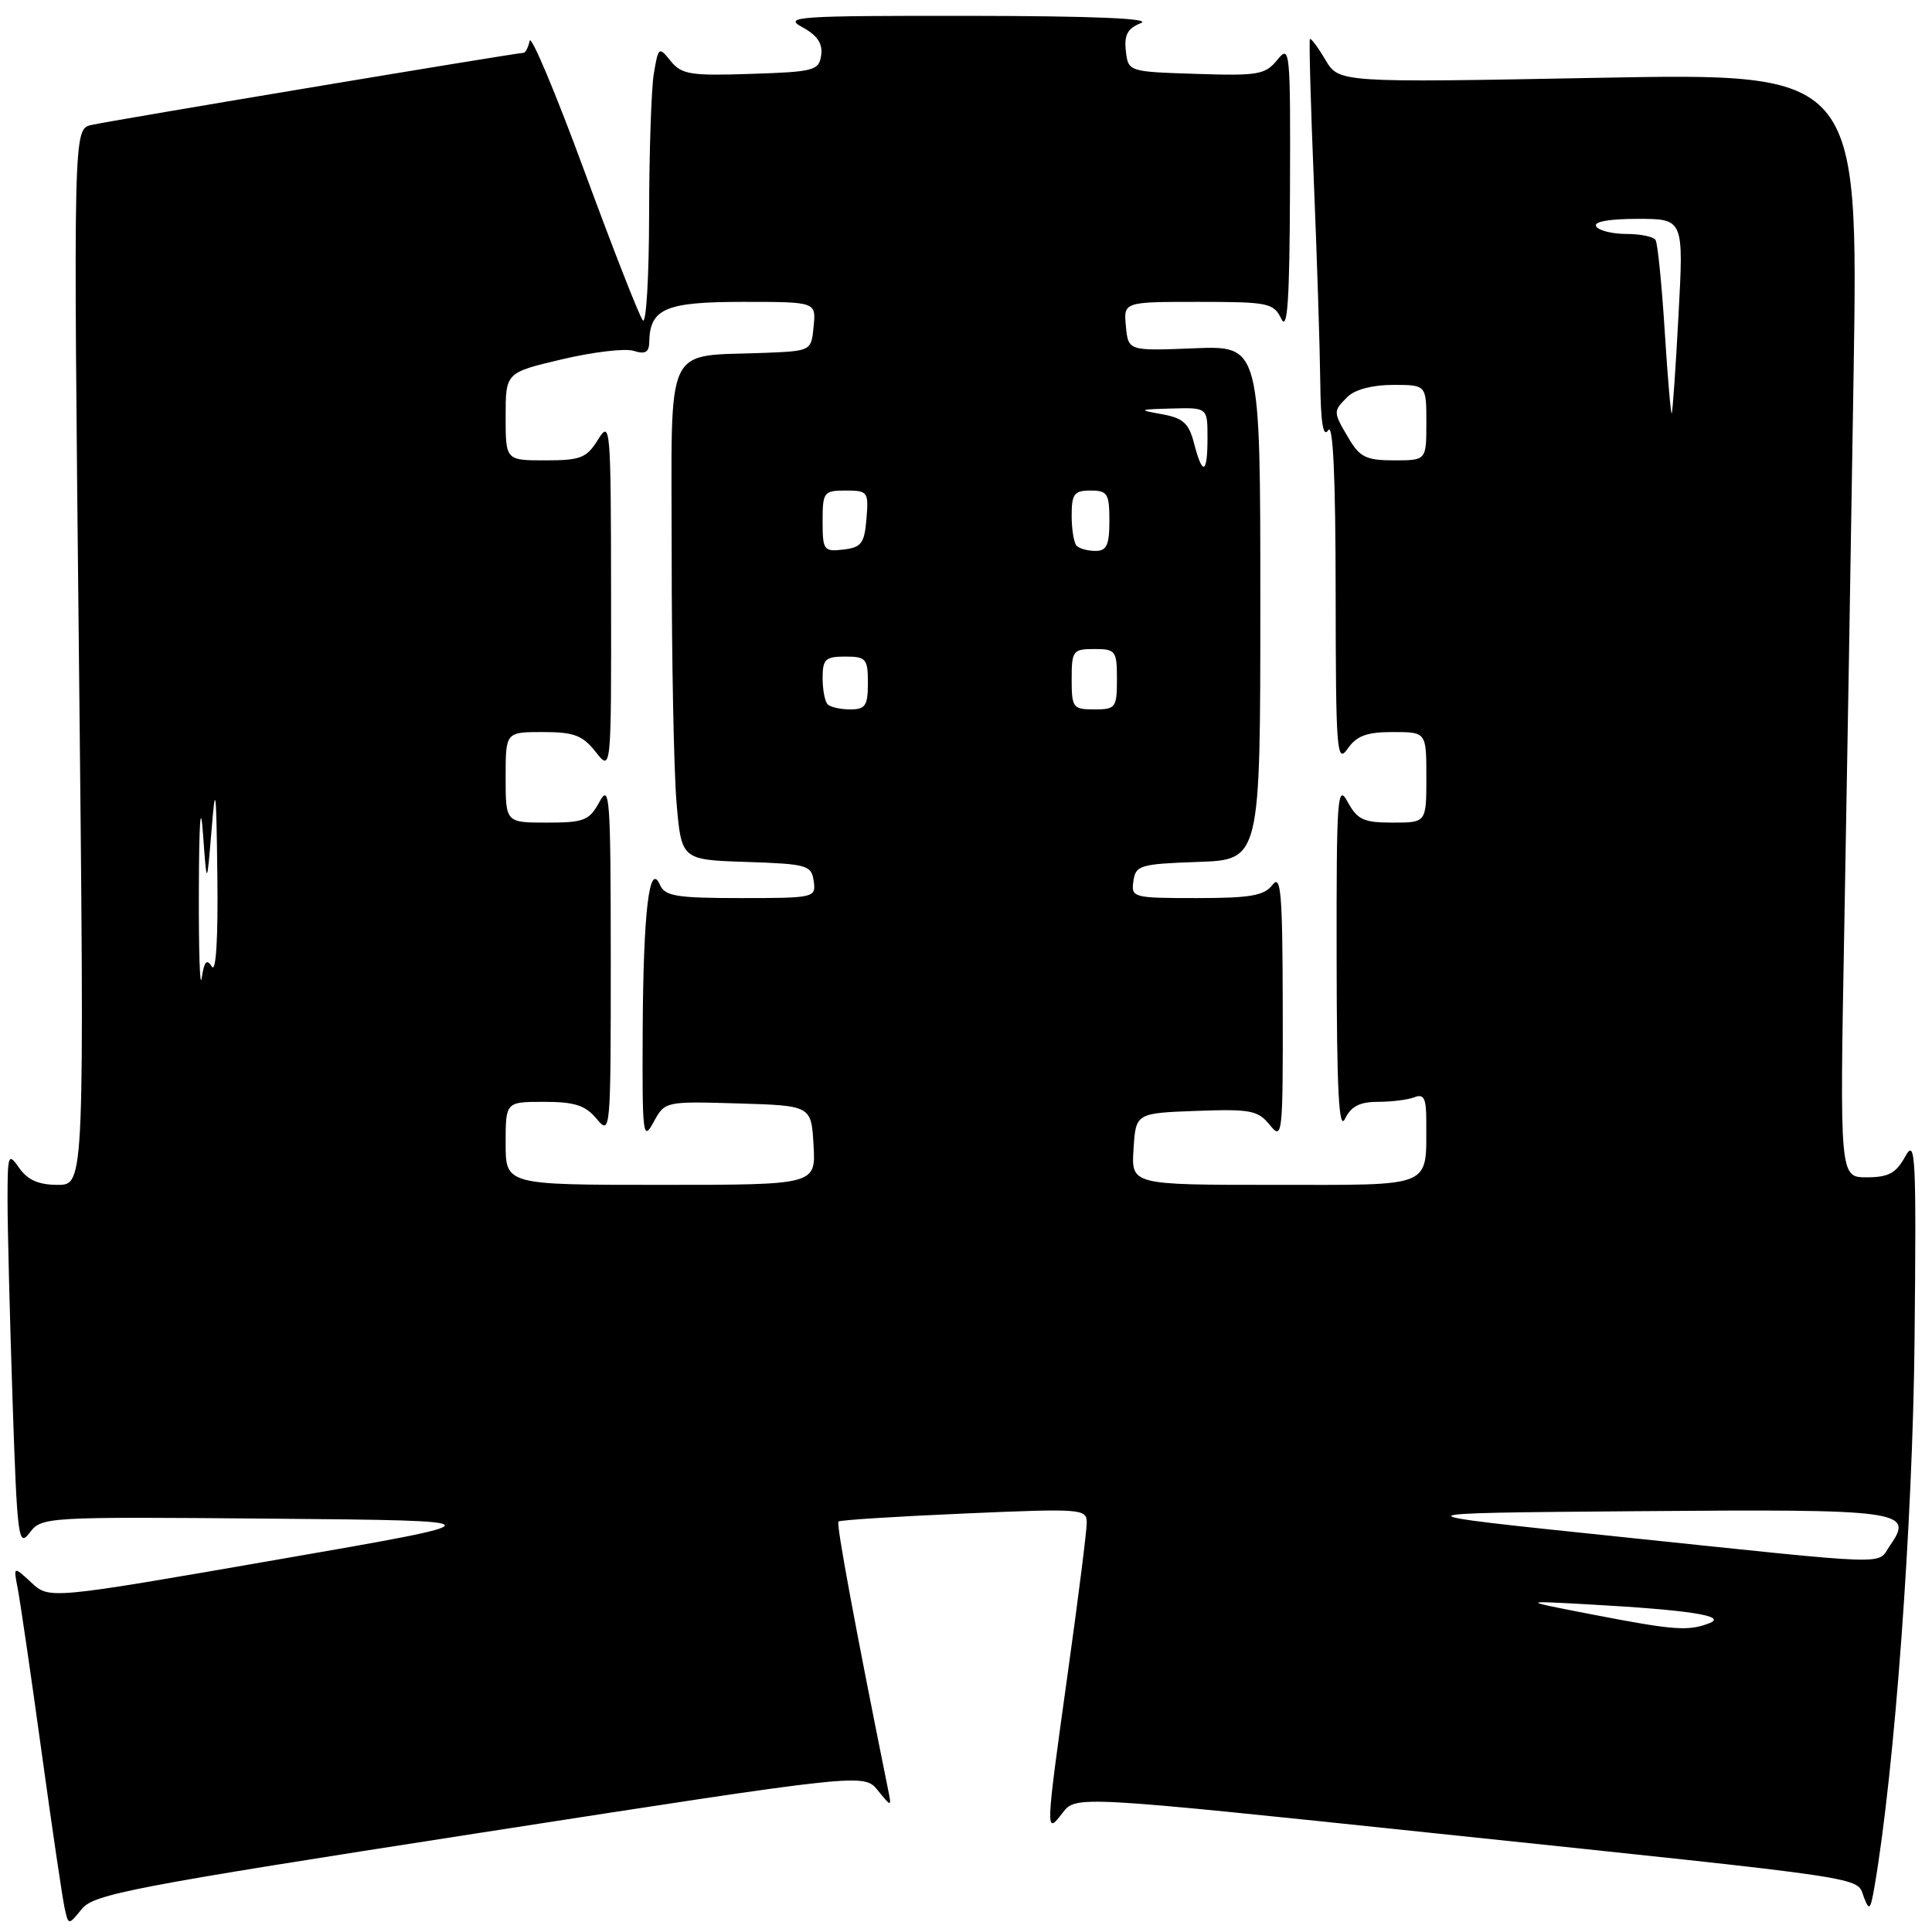 <?xml version="1.0" encoding="UTF-8" standalone="no"?>
<!DOCTYPE svg PUBLIC "-//W3C//DTD SVG 1.1//EN" "http://www.w3.org/Graphics/SVG/1.1/DTD/svg11.dtd" >
<svg xmlns="http://www.w3.org/2000/svg" xmlns:xlink="http://www.w3.org/1999/xlink" version="1.1" viewBox="0 0 256 256">
 <g >
 <path fill="currentColor"
d=" M 63.54 242.87 C 114.47 234.97 114.47 234.97 116.31 237.23 C 118.16 239.50 118.16 239.50 117.65 237.00 C 113.33 215.64 110.78 201.89 111.10 201.61 C 111.32 201.41 118.81 200.94 127.75 200.55 C 143.34 199.87 144.00 199.92 144.00 201.76 C 144.00 202.82 142.88 211.74 141.50 221.59 C 138.51 243.04 138.50 243.21 140.80 240.21 C 142.57 237.92 142.57 237.92 190.53 242.96 C 248.84 249.08 245.93 248.65 246.96 251.35 C 247.68 253.26 247.84 253.11 248.38 250.00 C 251.06 234.41 253.45 201.82 253.69 177.50 C 253.93 152.96 253.82 150.75 252.45 153.25 C 251.23 155.46 250.23 156.00 247.35 156.00 C 243.77 156.00 243.77 156.00 244.38 122.75 C 244.71 104.46 245.27 71.54 245.61 49.59 C 246.24 9.67 246.24 9.67 211.82 10.31 C 177.41 10.96 177.41 10.96 175.61 7.91 C 174.62 6.23 173.70 5.01 173.57 5.18 C 173.44 5.36 173.67 13.82 174.09 24.00 C 174.51 34.17 174.89 46.10 174.94 50.50 C 175.00 56.06 175.33 58.04 176.00 57.00 C 176.64 56.01 176.97 63.27 176.98 78.47 C 177.00 99.55 177.13 101.26 178.56 99.22 C 179.77 97.49 181.10 97.00 184.56 97.00 C 189.00 97.00 189.00 97.00 189.00 103.00 C 189.00 109.00 189.00 109.00 184.53 109.00 C 180.69 109.00 179.86 108.62 178.57 106.25 C 177.21 103.75 177.08 105.61 177.11 127.00 C 177.13 144.63 177.41 149.94 178.22 148.25 C 179.02 146.60 180.17 146.00 182.57 146.00 C 184.37 146.00 186.55 145.73 187.42 145.39 C 188.69 144.90 189.00 145.53 188.99 148.64 C 188.95 157.51 190.20 157.00 168.83 157.00 C 149.89 157.00 149.89 157.00 150.20 152.25 C 150.50 147.50 150.50 147.50 158.50 147.20 C 165.69 146.94 166.68 147.12 168.25 149.06 C 169.93 151.14 170.00 150.52 169.97 133.36 C 169.94 118.29 169.73 115.77 168.61 117.25 C 167.52 118.68 165.69 119.00 158.57 119.00 C 150.11 119.00 149.87 118.94 150.18 116.75 C 150.48 114.65 151.06 114.48 158.75 114.21 C 167.00 113.92 167.00 113.92 167.00 79.86 C 167.00 45.80 167.00 45.80 158.25 46.15 C 149.50 46.50 149.50 46.50 149.19 43.25 C 148.87 40.00 148.87 40.00 158.78 40.00 C 168.07 40.00 168.76 40.14 169.78 42.25 C 170.60 43.96 170.88 39.81 170.93 25.14 C 171.00 6.55 170.93 5.86 169.25 7.93 C 167.66 9.90 166.70 10.06 158.50 9.79 C 149.50 9.50 149.50 9.50 149.18 6.74 C 148.94 4.63 149.41 3.77 151.18 3.06 C 152.70 2.45 144.92 2.12 128.50 2.10 C 105.55 2.08 103.73 2.20 106.31 3.60 C 108.30 4.68 109.03 5.77 108.81 7.31 C 108.52 9.35 107.89 9.52 99.50 9.79 C 91.50 10.06 90.32 9.87 88.87 8.09 C 87.30 6.14 87.23 6.19 86.63 9.79 C 86.30 11.83 86.02 20.23 86.01 28.45 C 86.00 36.67 85.63 42.97 85.18 42.45 C 84.73 41.93 81.24 33.02 77.43 22.66 C 73.62 12.30 70.35 4.53 70.18 5.41 C 70.00 6.28 69.63 7.00 69.36 7.00 C 68.45 7.00 14.53 16.00 12.11 16.56 C 9.72 17.11 9.72 17.11 10.46 87.05 C 11.20 157.00 11.20 157.00 7.65 157.00 C 5.13 157.00 3.67 156.36 2.56 154.78 C 1.08 152.67 1.00 152.89 1.00 159.12 C 1.00 162.73 1.30 174.58 1.66 185.45 C 2.28 203.89 2.43 205.08 3.93 203.10 C 5.51 201.00 5.95 200.97 36.02 201.23 C 66.50 201.50 66.50 201.50 36.52 206.70 C 6.53 211.91 6.53 211.91 4.15 209.70 C 1.77 207.50 1.77 207.50 2.35 210.50 C 2.67 212.15 4.09 221.82 5.49 232.00 C 6.89 242.18 8.28 251.54 8.56 252.82 C 9.07 255.13 9.07 255.13 10.84 252.95 C 12.43 250.98 17.56 250.00 63.54 242.87 Z  M 211.00 213.93 C 201.50 212.09 201.50 212.09 210.50 212.59 C 223.85 213.33 228.95 214.12 226.50 215.08 C 223.72 216.16 221.84 216.03 211.00 213.93 Z  M 214.50 203.62 C 184.50 200.50 184.50 200.50 216.95 200.24 C 252.10 199.95 253.67 200.16 250.44 204.78 C 248.60 207.41 251.80 207.51 214.50 203.62 Z  M 67.00 151.50 C 67.00 146.00 67.00 146.00 72.09 146.00 C 76.15 146.00 77.56 146.46 79.06 148.25 C 80.90 150.46 80.93 150.12 80.93 127.00 C 80.92 105.60 80.79 103.75 79.43 106.25 C 78.08 108.73 77.40 109.00 72.47 109.00 C 67.00 109.00 67.00 109.00 67.00 103.00 C 67.00 97.00 67.00 97.00 71.93 97.00 C 76.06 97.00 77.19 97.43 78.93 99.63 C 81.00 102.27 81.00 102.27 80.97 78.88 C 80.95 56.43 80.88 55.61 79.24 58.25 C 77.73 60.69 76.94 61.00 72.27 61.00 C 67.00 61.00 67.00 61.00 67.00 55.18 C 67.00 49.37 67.00 49.37 74.47 47.61 C 78.57 46.64 82.85 46.13 83.97 46.49 C 85.50 46.98 86.01 46.68 86.03 45.32 C 86.11 40.89 88.18 40.00 98.42 40.00 C 108.13 40.00 108.13 40.00 107.81 43.25 C 107.50 46.49 107.48 46.50 101.50 46.75 C 87.79 47.31 89.00 44.74 89.00 73.39 C 89.00 87.31 89.29 102.12 89.64 106.31 C 90.29 113.93 90.29 113.93 98.89 114.21 C 106.96 114.48 107.52 114.64 107.82 116.75 C 108.13 118.95 107.94 119.00 98.18 119.00 C 89.65 119.00 88.10 118.75 87.45 117.25 C 86.04 114.03 85.24 120.77 85.16 136.50 C 85.09 150.42 85.19 151.30 86.59 148.71 C 88.10 145.93 88.10 145.93 97.80 146.21 C 107.50 146.50 107.50 146.50 107.80 151.75 C 108.10 157.00 108.10 157.00 87.55 157.00 C 67.00 157.00 67.00 157.00 67.00 151.50 Z  M 26.35 118.00 C 26.38 108.76 26.58 106.04 26.90 110.50 C 27.41 117.50 27.41 117.50 28.03 110.00 C 28.55 103.56 28.66 104.41 28.80 116.00 C 28.91 124.34 28.62 128.96 28.07 128.08 C 27.39 127.00 27.06 127.38 26.73 129.58 C 26.49 131.18 26.32 125.97 26.35 118.00 Z  M 109.67 93.33 C 109.30 92.97 109.00 91.39 109.00 89.83 C 109.00 87.35 109.37 87.00 112.00 87.00 C 114.76 87.00 115.00 87.28 115.00 90.50 C 115.00 93.50 114.67 94.00 112.67 94.00 C 111.38 94.00 110.03 93.70 109.67 93.33 Z  M 142.00 90.00 C 142.00 86.22 142.17 86.00 145.00 86.00 C 147.83 86.00 148.00 86.22 148.00 90.00 C 148.00 93.78 147.83 94.00 145.00 94.00 C 142.17 94.00 142.00 93.78 142.00 90.00 Z  M 109.00 69.07 C 109.00 65.20 109.15 65.00 112.06 65.00 C 114.99 65.00 115.11 65.17 114.81 68.75 C 114.54 72.01 114.14 72.54 111.75 72.82 C 109.15 73.12 109.00 72.91 109.00 69.07 Z  M 142.67 72.33 C 142.30 71.97 142.00 70.17 142.00 68.33 C 142.00 65.44 142.33 65.00 144.50 65.00 C 146.75 65.00 147.00 65.40 147.00 69.00 C 147.00 72.21 146.64 73.00 145.17 73.00 C 144.16 73.00 143.03 72.70 142.67 72.33 Z  M 158.22 58.75 C 157.53 56.07 156.77 55.39 153.94 54.88 C 150.75 54.31 150.84 54.25 155.25 54.13 C 160.00 54.00 160.00 54.00 160.00 58.00 C 160.00 62.84 159.35 63.12 158.22 58.75 Z  M 178.72 58.10 C 176.62 54.55 176.62 54.52 178.57 52.57 C 179.53 51.62 181.88 51.00 184.57 51.00 C 189.00 51.00 189.00 51.00 189.00 56.00 C 189.00 61.00 189.00 61.00 184.72 61.00 C 181.05 61.00 180.18 60.58 178.72 58.10 Z  M 220.58 43.82 C 220.19 37.65 219.65 32.24 219.37 31.80 C 219.10 31.36 217.36 31.00 215.50 31.00 C 213.64 31.00 211.84 30.55 211.50 30.00 C 211.11 29.38 213.17 29.00 216.99 29.00 C 223.10 29.00 223.10 29.00 222.41 41.75 C 222.04 48.76 221.63 54.62 221.51 54.77 C 221.39 54.92 220.97 49.99 220.58 43.82 Z "/>
</g>
</svg>